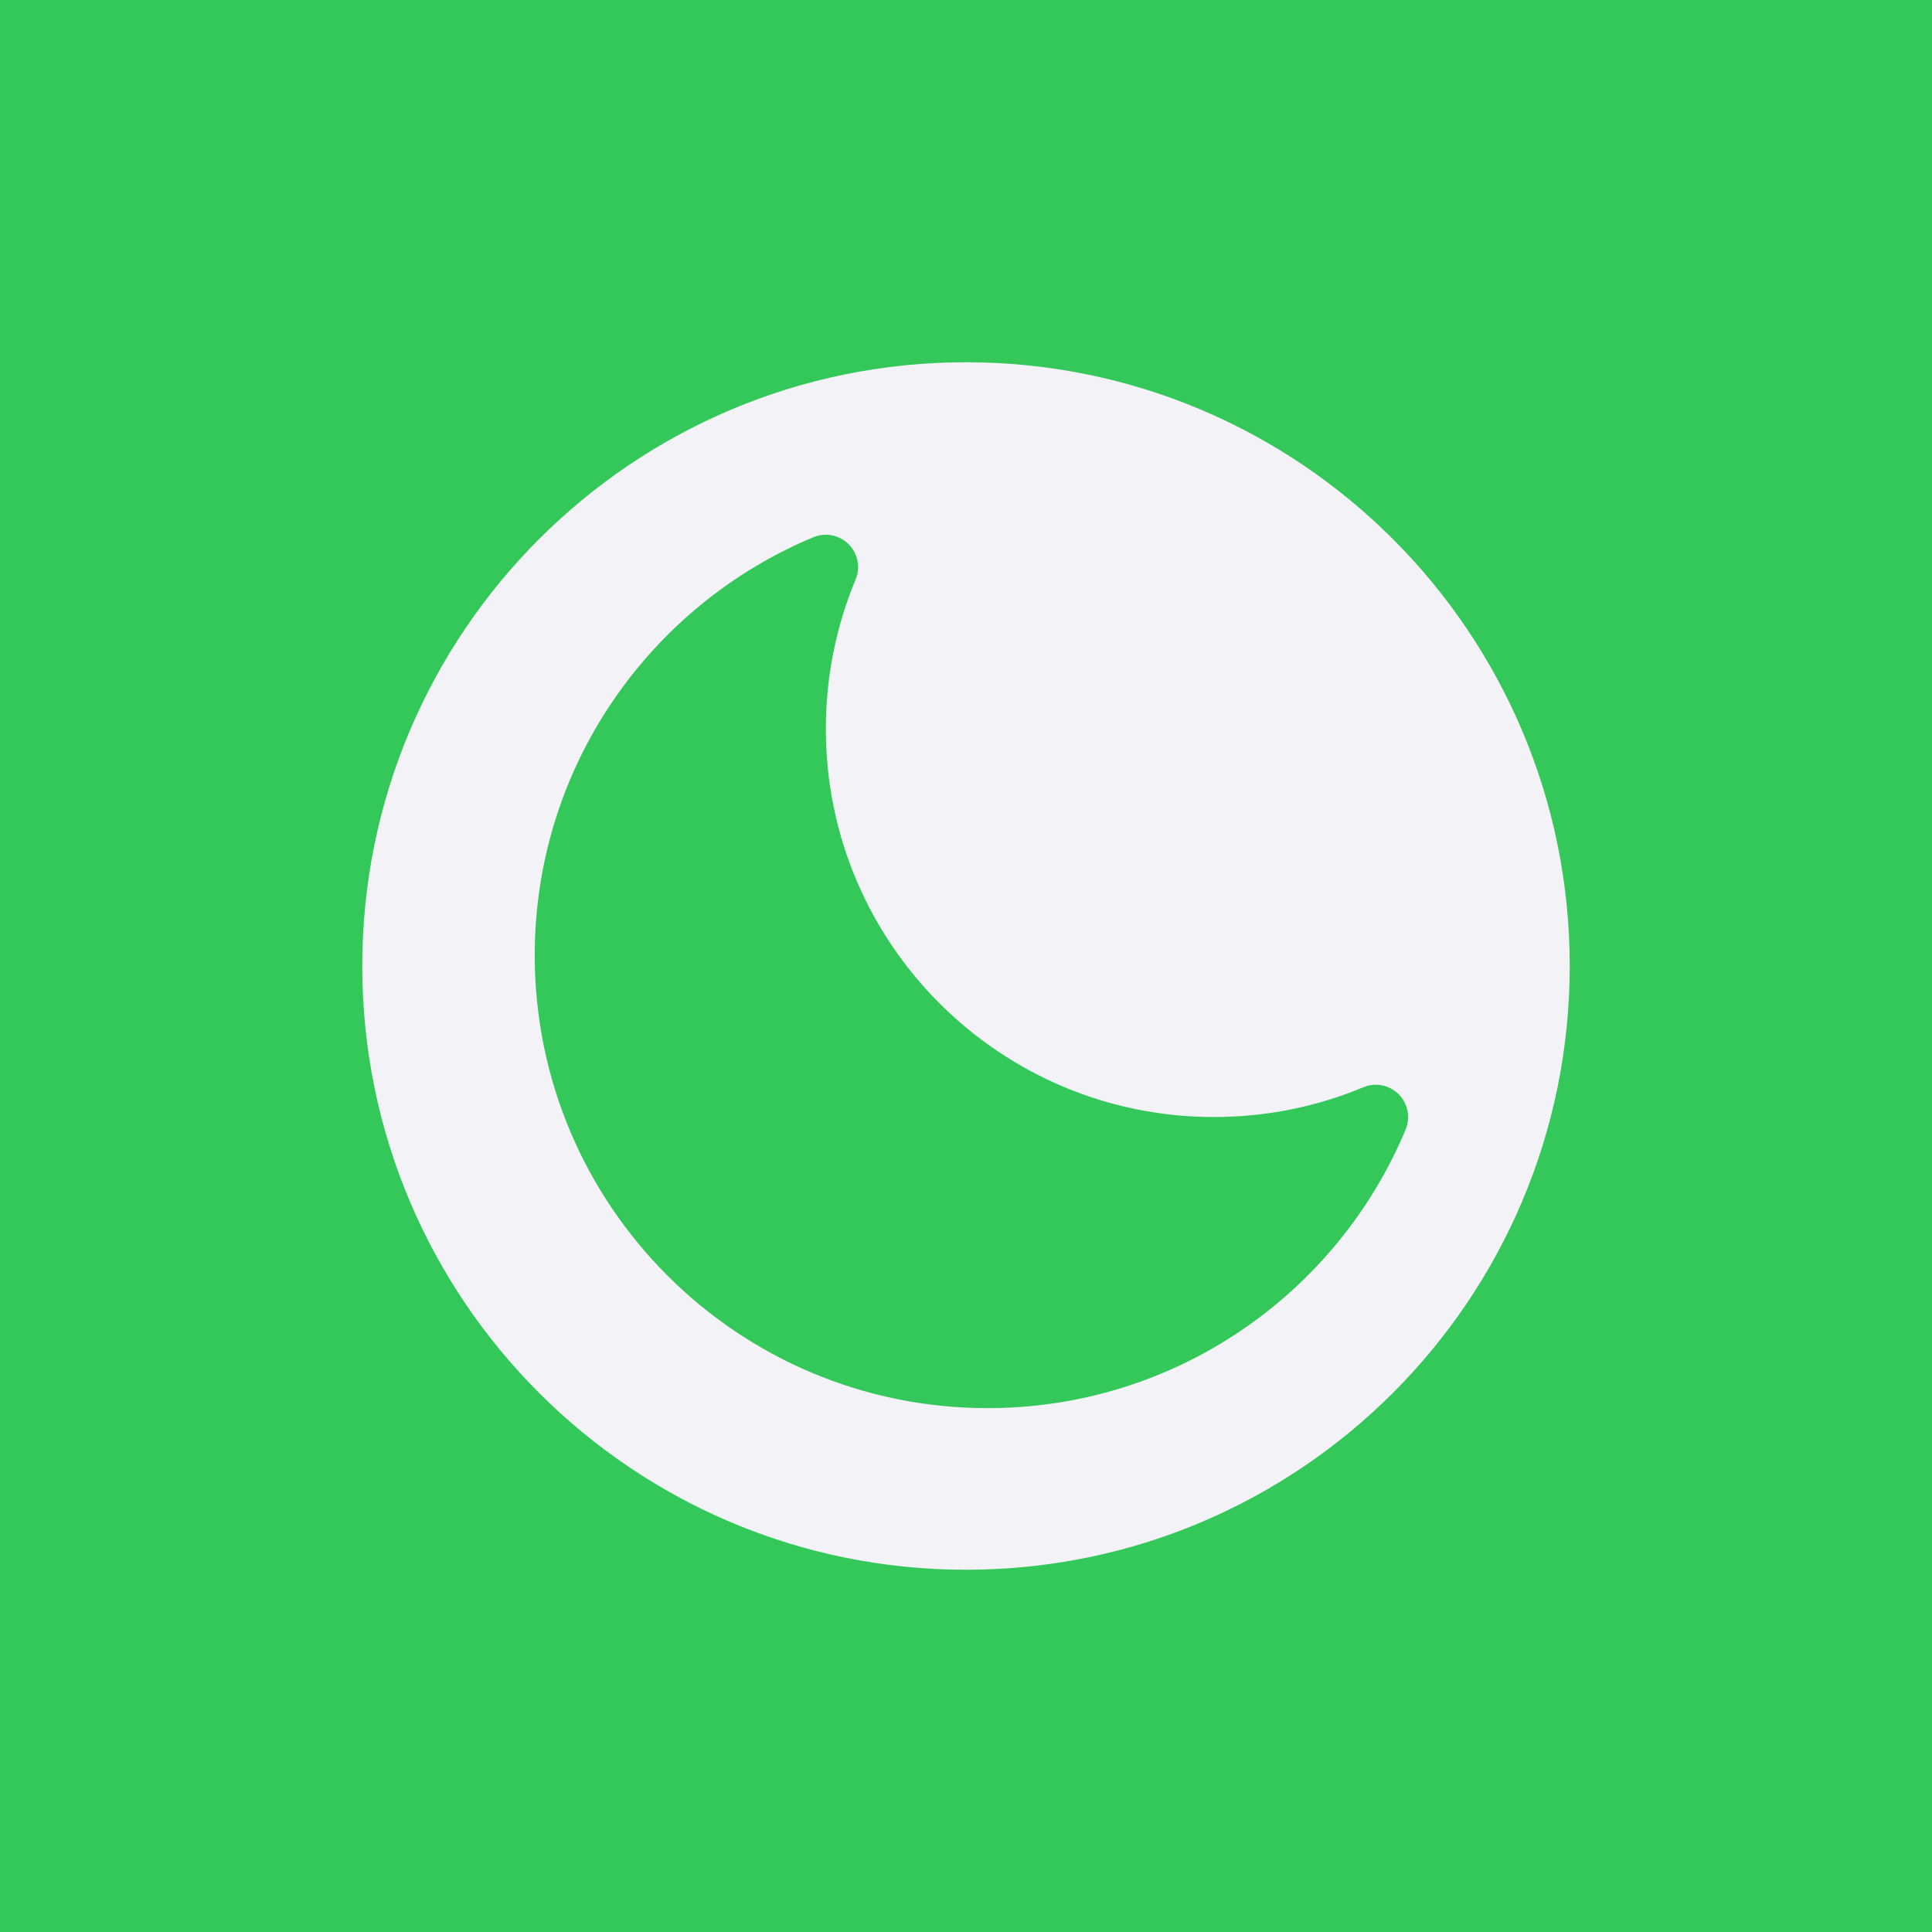 <svg width="64" height="64" viewBox="0 0 64 64" fill="none" xmlns="http://www.w3.org/2000/svg">
<rect width="64" height="64" fill="#34C759"/>
<path fill-rule="evenodd" clip-rule="evenodd" d="M32 52C43.046 52 52 43.046 52 32C52 20.954 43.046 12 32 12C20.954 12 12 20.954 12 32C12 43.046 20.954 52 32 52ZM28.343 19.198C28.511 18.797 28.419 18.335 28.112 18.028C27.805 17.721 27.343 17.63 26.942 17.797C21.525 20.057 17.714 25.405 17.714 31.646C17.714 39.93 24.43 46.646 32.714 46.646C38.955 46.646 44.303 42.835 46.563 37.418C46.73 37.017 46.639 36.555 46.332 36.248C46.025 35.941 45.562 35.849 45.162 36.017C43.64 36.652 41.97 37.003 40.214 37.003C33.114 37.003 27.357 31.247 27.357 24.146C27.357 22.39 27.708 20.72 28.343 19.198Z" fill="#F2F2F7"/>
</svg>
